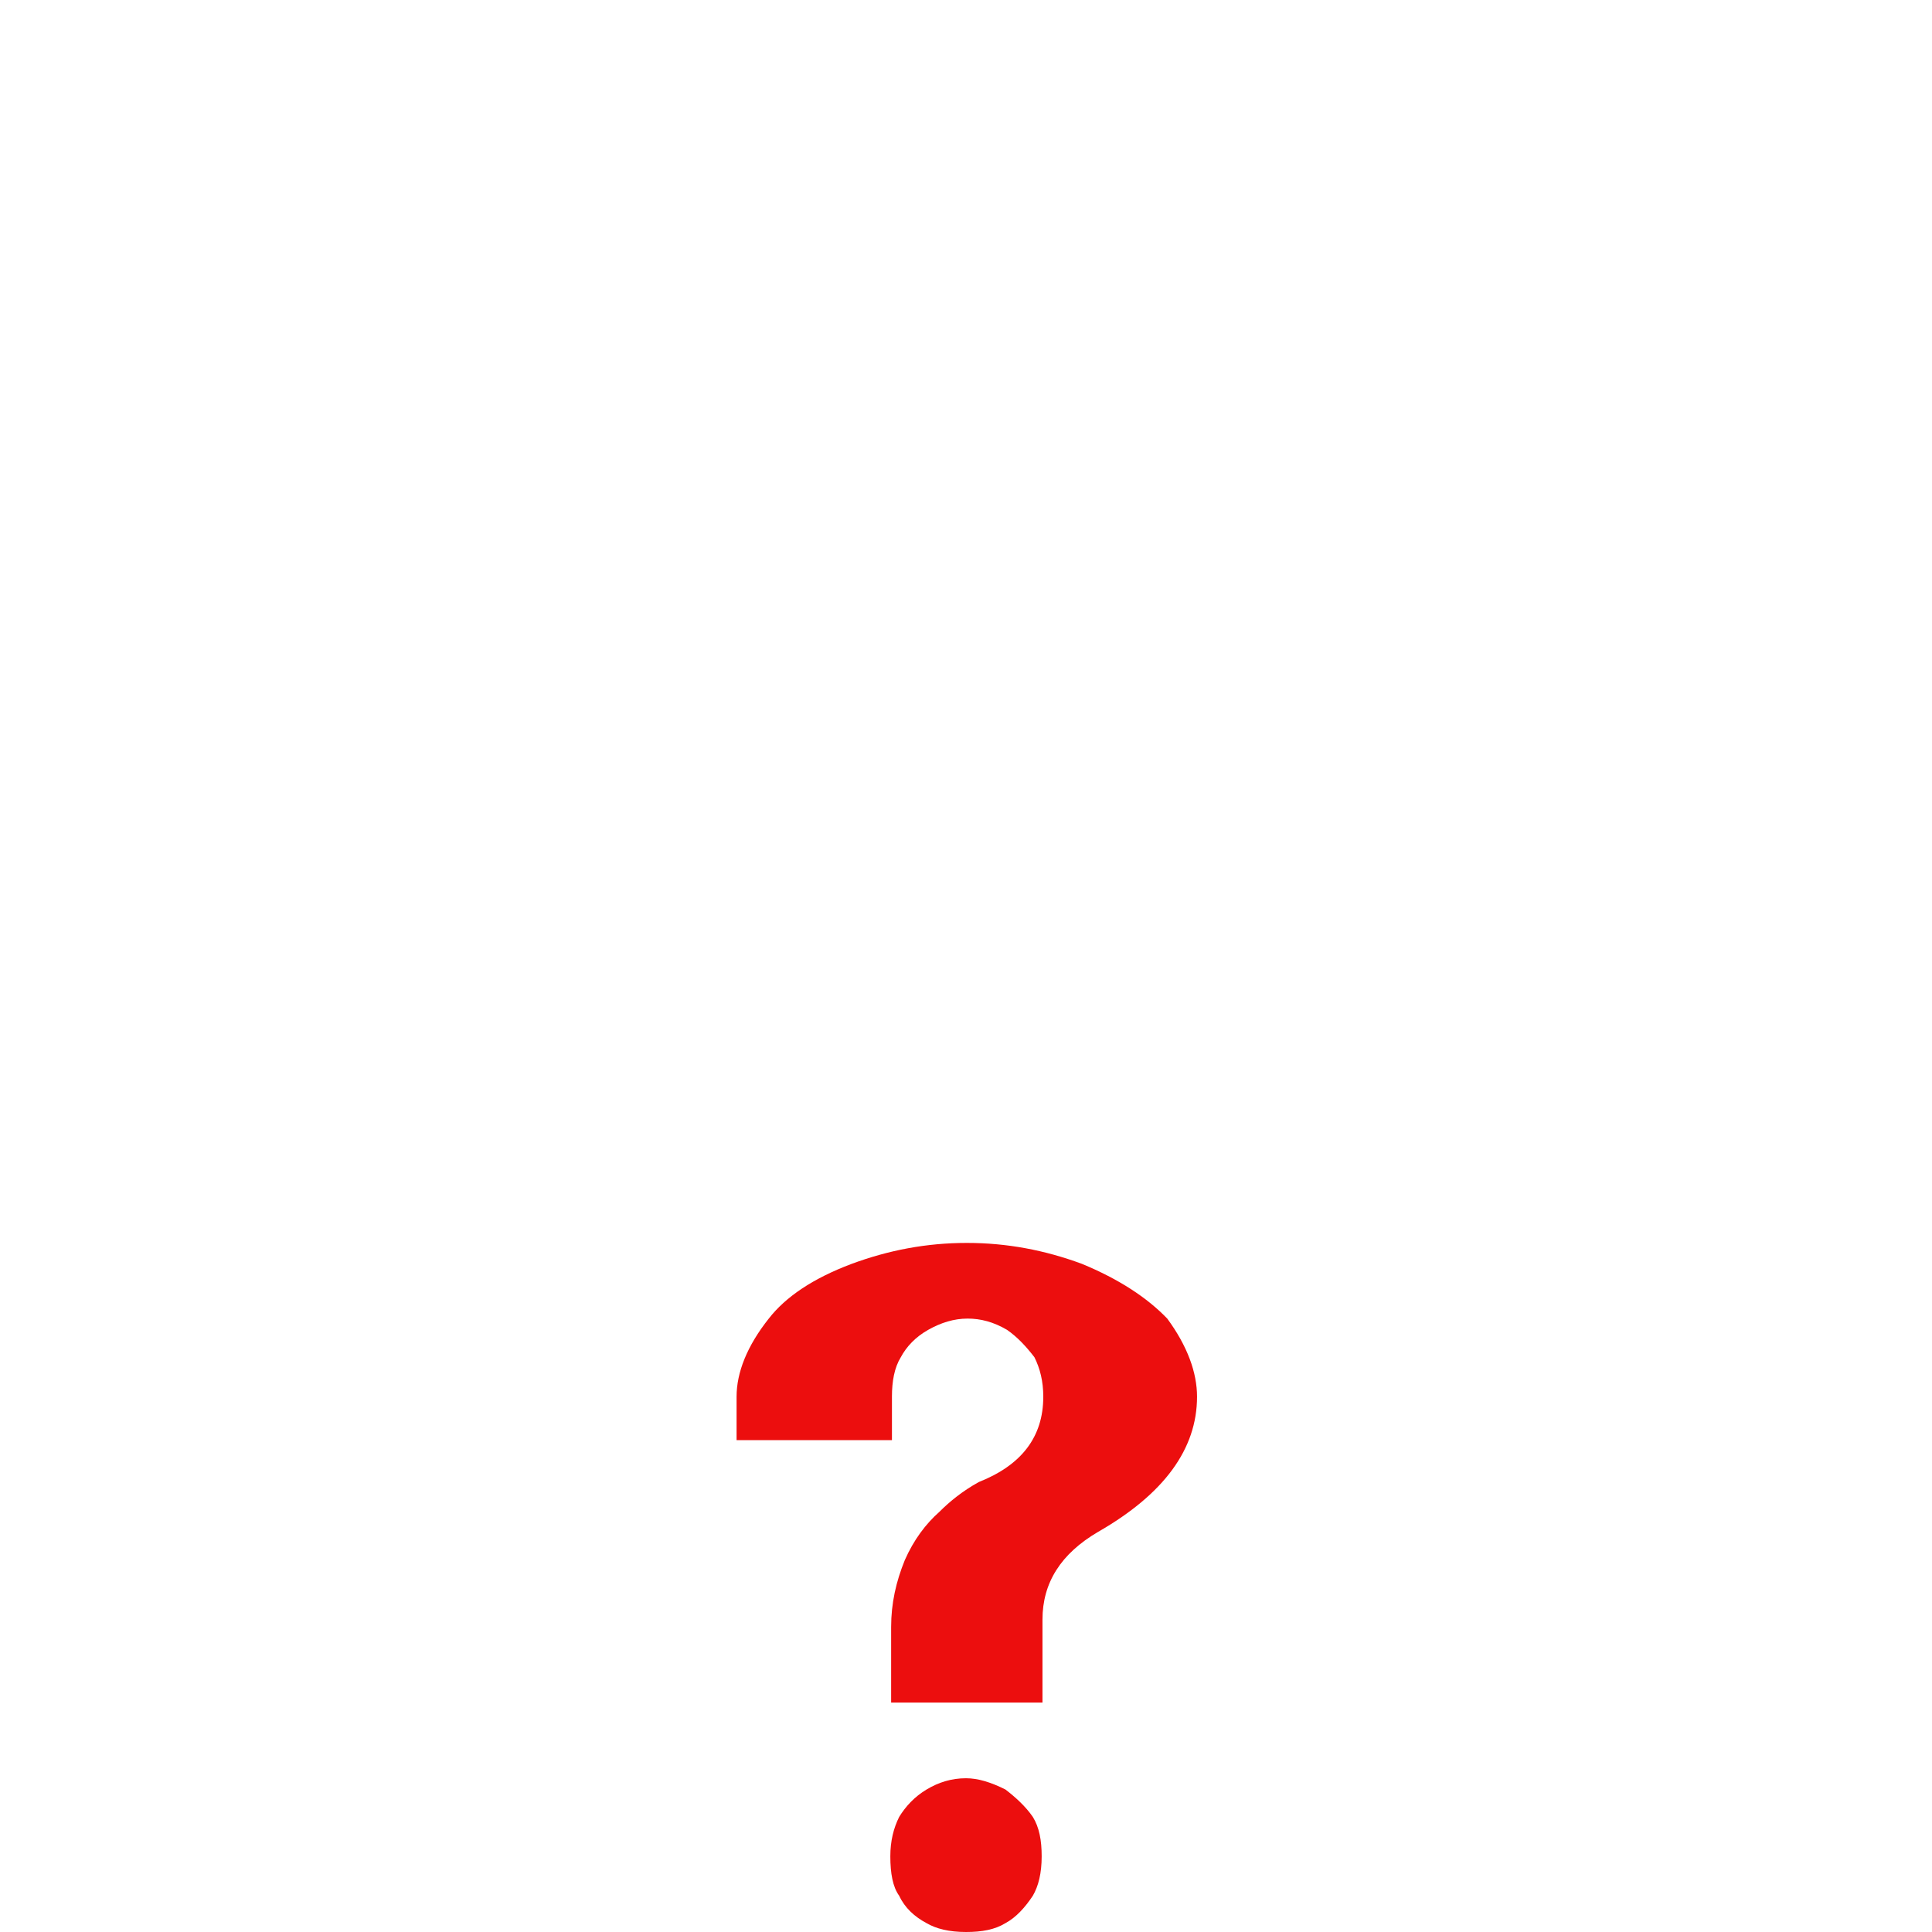 <?xml version="1.0" encoding="UTF-8"?>
<svg width="24px" height="24px" viewBox="0 0 24 24" version="1.1" xmlns="http://www.w3.org/2000/svg" xmlns:xlink="http://www.w3.org/1999/xlink">
    <title>5CD74F7C-21BF-41CD-BA4B-777059E2D03B</title>
    <g id="Squat-laskuri" stroke="none" stroke-width="1" fill="none" fill-rule="evenodd">
        <g id="colors_and_typography" transform="translate(-1106, -1106)">
            <g id="turvalaite_ikonit" transform="translate(722, 914)">
                <g id="Asset-60" transform="translate(384, 192)">
                    <rect id="Rectangle" x="0" y="0" width="24" height="24"></rect>
                    <path d="M11.06,17.89 L9.15,17.89 L9.15,17.35 C9.15,17.05 9.28,16.72 9.55,16.38 C9.76,16.11 10.1,15.88 10.58,15.7 C11.04,15.53 11.51,15.44 12.01,15.44 C12.51,15.44 12.98,15.53 13.44,15.7 C13.9,15.89 14.25,16.12 14.5,16.38 C14.75,16.72 14.87,17.05 14.87,17.35 C14.87,18 14.46,18.56 13.64,19.03 C13.18,19.3 12.95,19.66 12.95,20.12 L12.95,21.15 L11.07,21.15 L11.07,20.21 C11.07,19.92 11.13,19.65 11.24,19.38 C11.35,19.13 11.5,18.93 11.67,18.78 C11.8,18.65 11.96,18.52 12.16,18.41 C12.69,18.2 12.96,17.85 12.96,17.35 C12.96,17.16 12.92,17 12.85,16.86 C12.75,16.73 12.64,16.61 12.51,16.52 C12.34,16.42 12.18,16.38 12.02,16.38 C11.85,16.38 11.69,16.43 11.53,16.52 C11.37,16.61 11.26,16.73 11.19,16.86 C11.11,16.99 11.08,17.16 11.08,17.35 L11.08,17.89 L11.06,17.89 Z M12,22.09 C12.15,22.09 12.31,22.14 12.49,22.23 C12.62,22.33 12.74,22.44 12.83,22.57 C12.91,22.7 12.94,22.86 12.94,23.06 C12.94,23.27 12.9,23.43 12.83,23.55 C12.73,23.7 12.62,23.82 12.49,23.89 C12.36,23.97 12.2,24 12,24 C11.79,24 11.63,23.96 11.51,23.89 C11.36,23.81 11.24,23.7 11.17,23.55 C11.09,23.44 11.06,23.27 11.06,23.06 C11.06,22.87 11.1,22.71 11.17,22.57 C11.25,22.44 11.36,22.32 11.51,22.23 C11.66,22.14 11.82,22.09 12,22.09 Z" id="Shape" fill="#EC0E0E" fill-rule="nonzero"></path>
                </g>
            </g>
        </g>
    </g>
</svg>